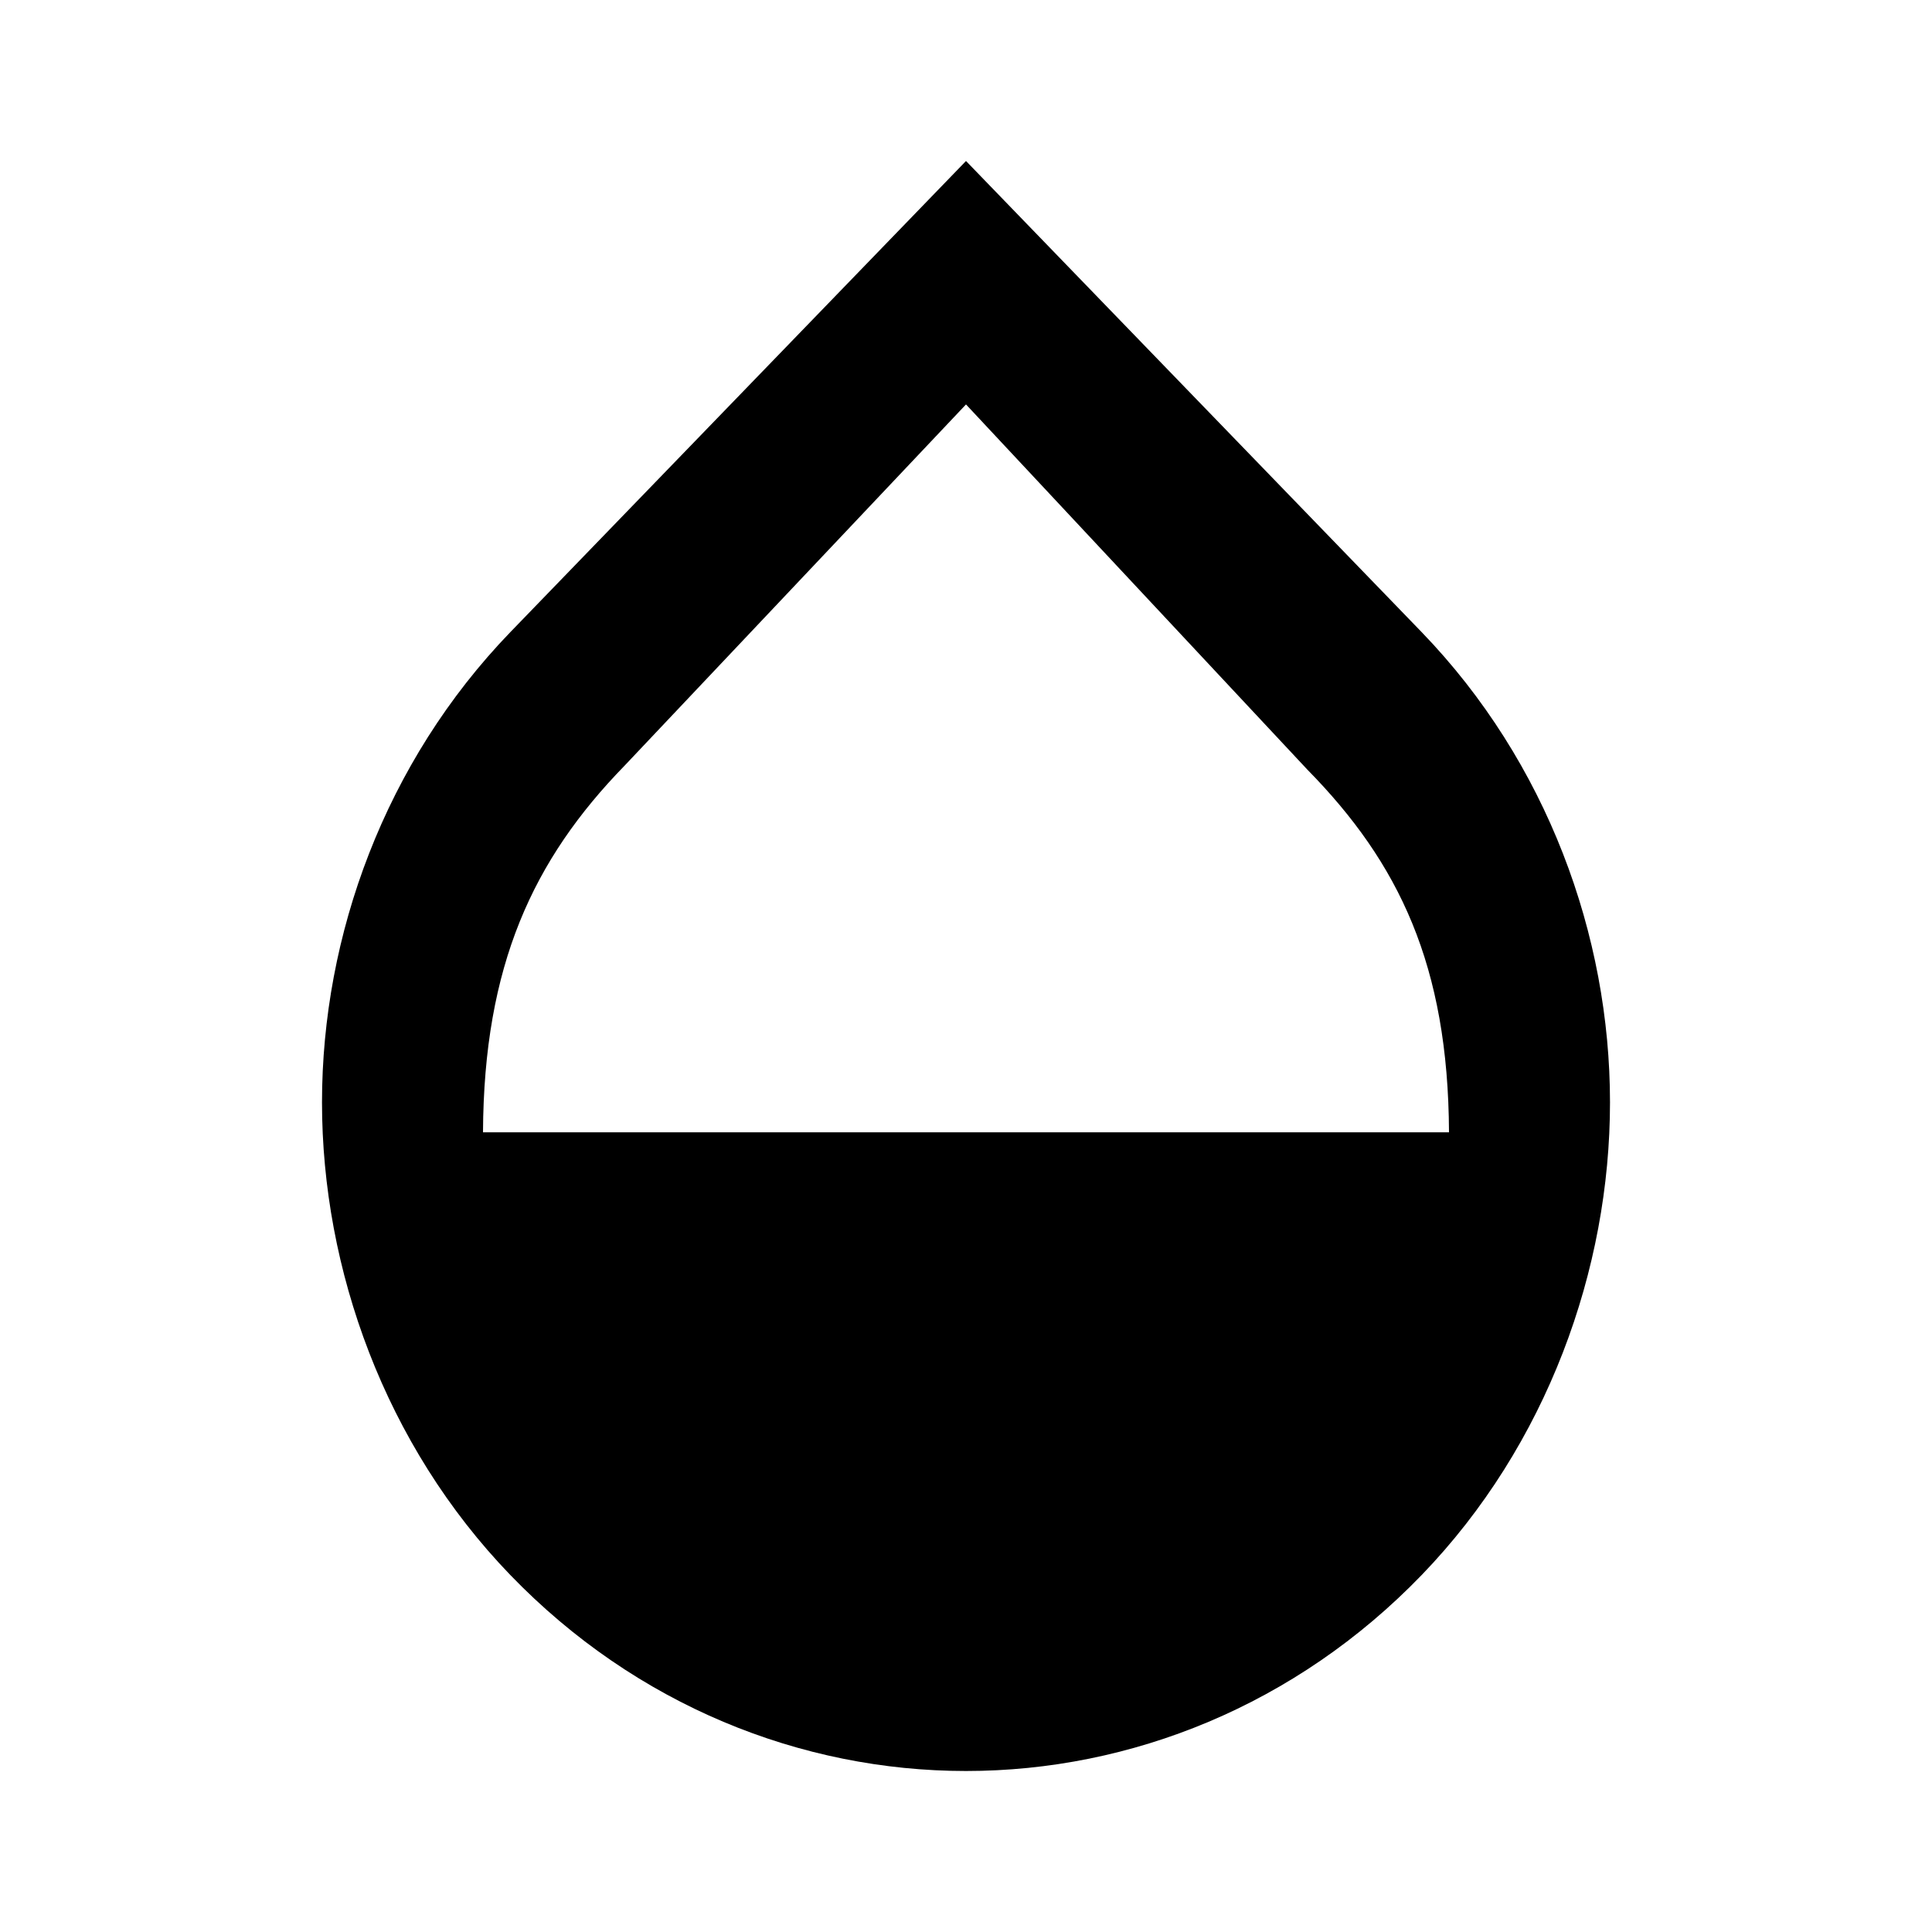 <svg width="12" height="12" viewBox="0 0 12 12" fill="none" xmlns="http://www.w3.org/2000/svg">
<path d="M8.83 3.926L6 1L3.17 3.926C2.39 4.734 2 5.811 2 6.847C2 7.882 2.39 8.975 3.17 9.783C3.95 10.591 4.975 11 6 11C7.025 11 8.05 10.591 8.83 9.783C9.61 8.975 10 7.882 10 6.847C10 5.811 9.61 4.734 8.83 3.926ZM3 7.033C3.005 5.997 3.31 5.34 3.88 4.755L6 2.512L8.12 4.78C8.69 5.36 8.995 5.997 9 7.033H3Z" fill="black"/>
</svg>

